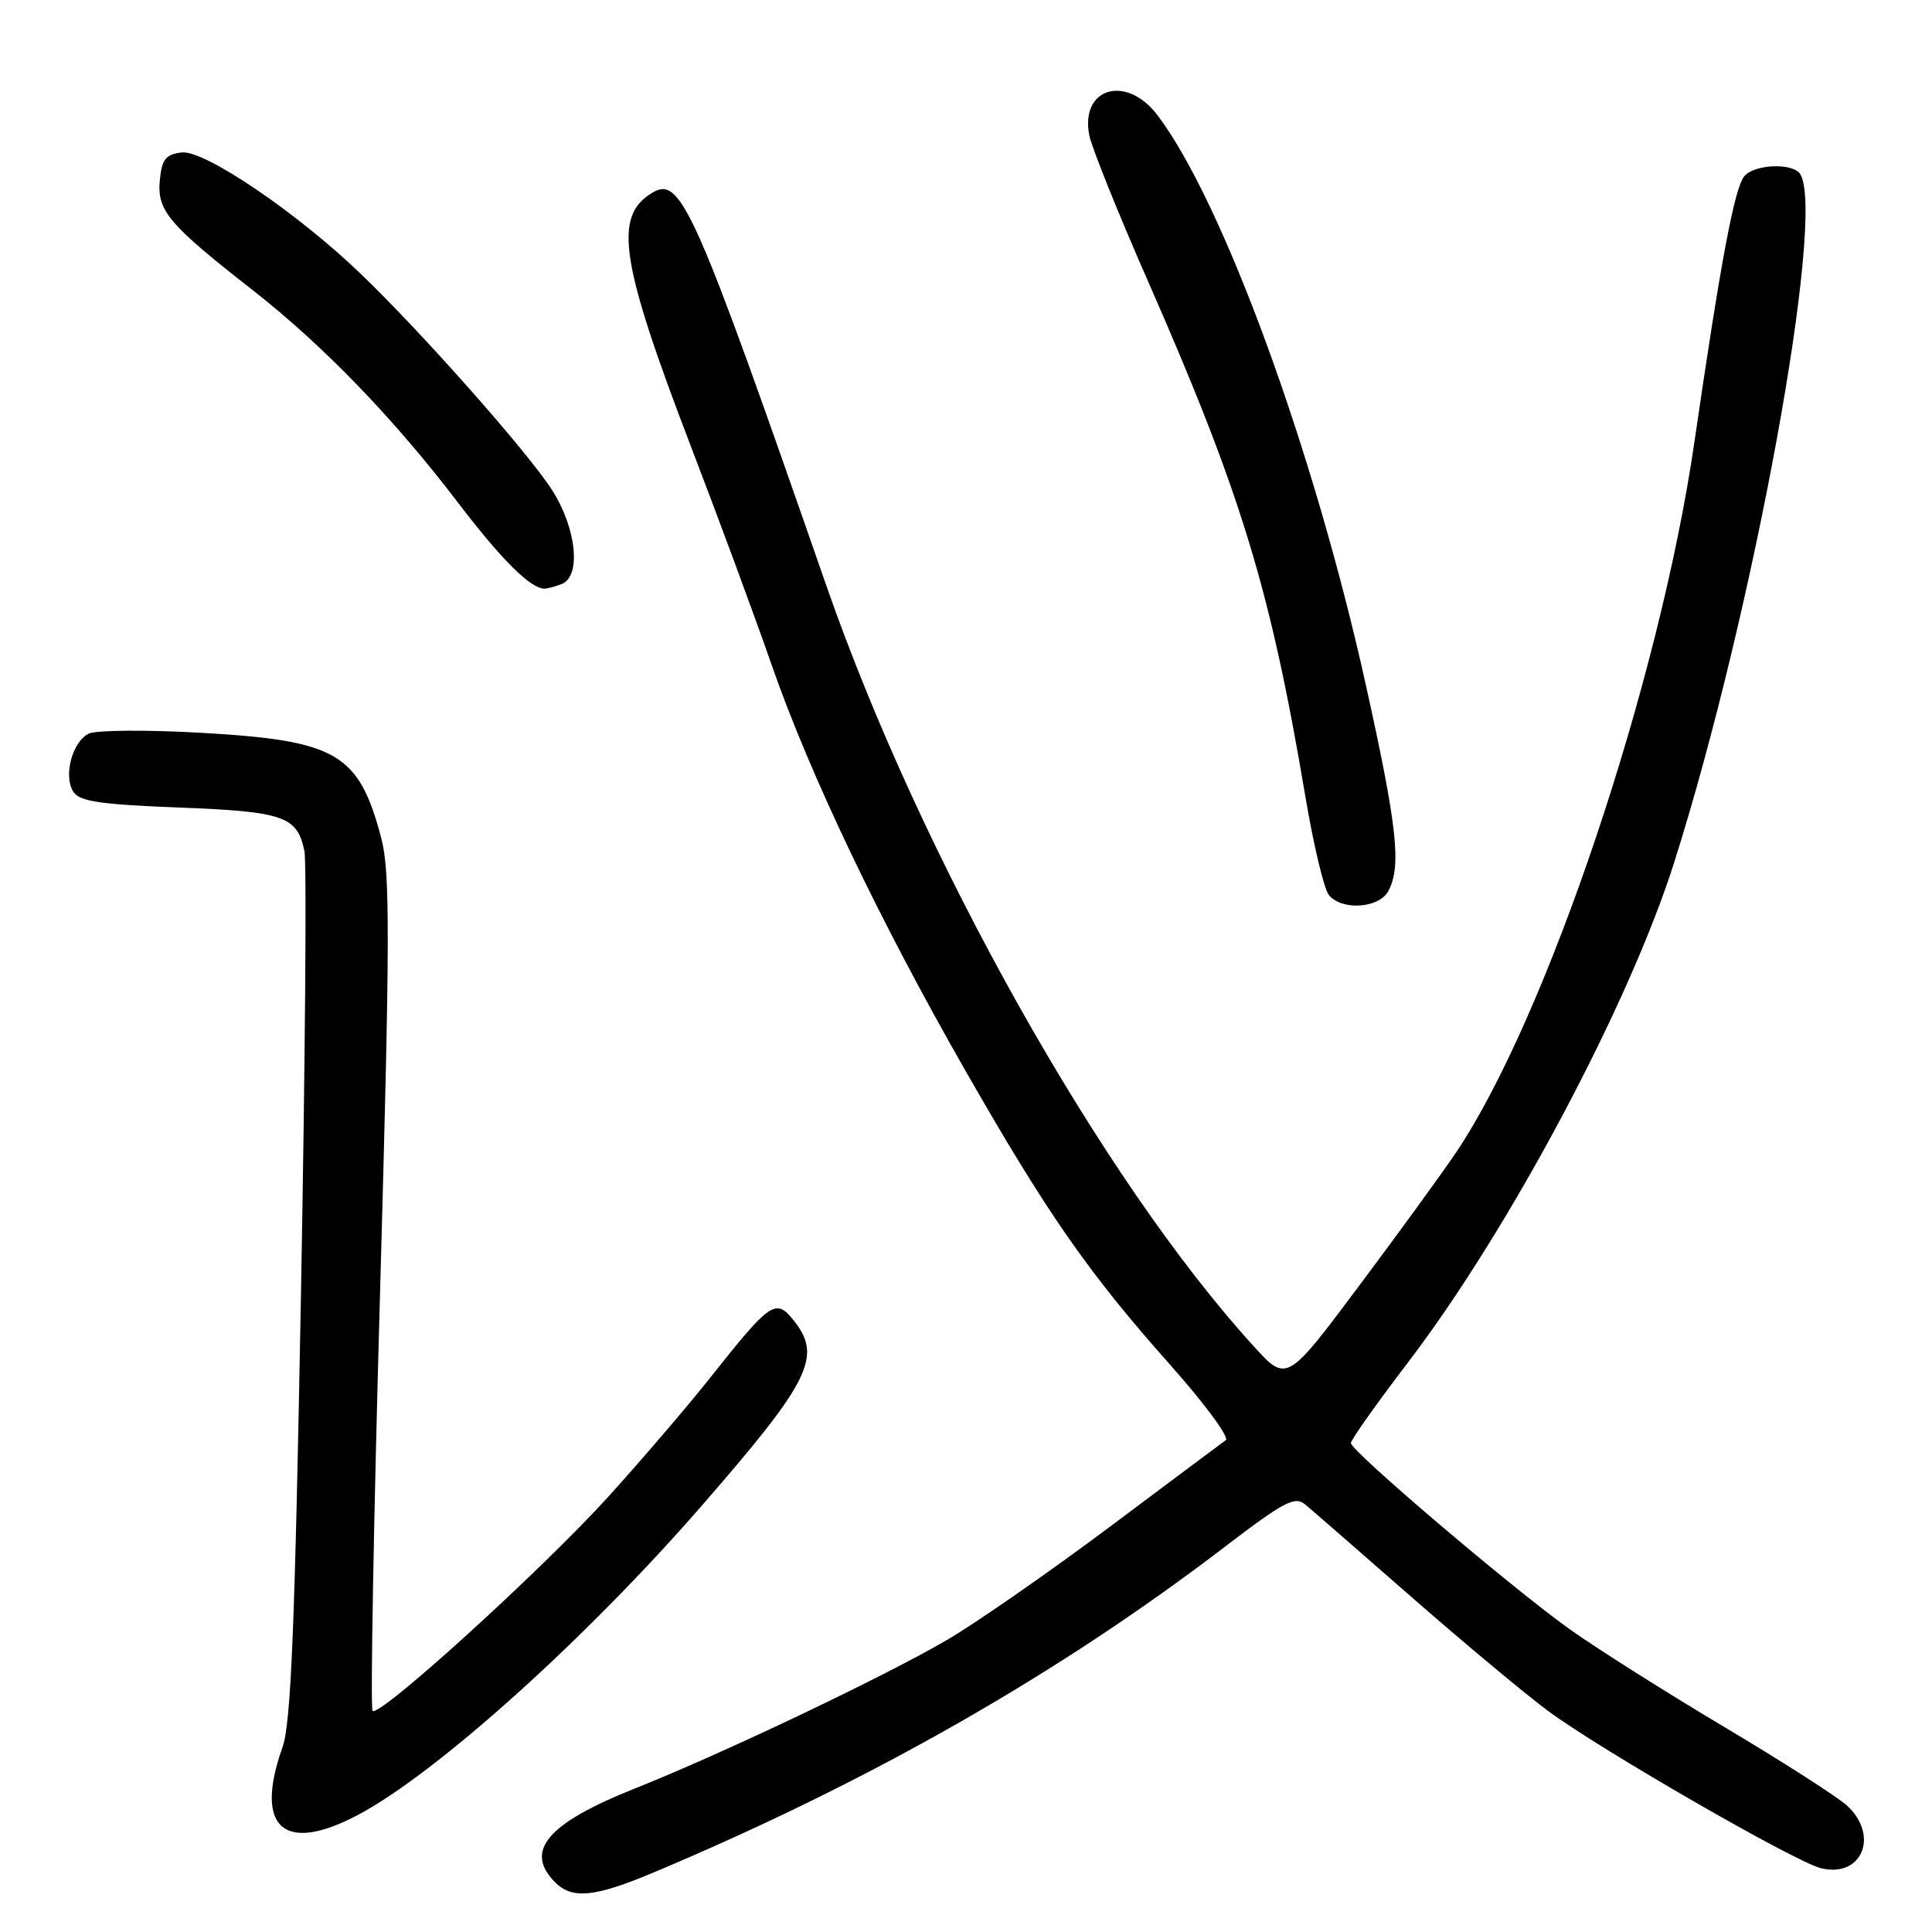 <?xml version="1.0" encoding="UTF-8" standalone="no"?>
<!DOCTYPE svg PUBLIC "-//W3C//DTD SVG 1.1//EN" "http://www.w3.org/Graphics/SVG/1.1/DTD/svg11.dtd" >
<svg xmlns="http://www.w3.org/2000/svg" xmlns:xlink="http://www.w3.org/1999/xlink" version="1.1" viewBox="0 0 256 256">
 <g >
 <path fill="currentColor"
d=" M 86.61 248.11 C 115.28 236.06 140.32 221.78 162.43 204.86 C 170.10 199.00 171.59 198.21 172.93 199.34 C 173.80 200.06 180.22 205.65 187.21 211.77 C 194.20 217.88 202.30 224.63 205.21 226.77 C 212.31 231.99 237.80 246.67 241.26 247.54 C 246.69 248.89 249.07 243.26 244.75 239.26 C 243.51 238.12 236.17 233.41 228.42 228.80 C 220.68 224.19 211.46 218.36 207.92 215.83 C 200.12 210.24 179.00 192.26 179.00 191.21 C 179.00 190.79 182.42 185.96 186.61 180.47 C 200.02 162.89 215.89 133.06 221.84 114.27 C 232.34 81.15 241.96 28.59 238.54 23.07 C 237.60 21.55 232.46 21.74 231.13 23.35 C 229.82 24.92 227.98 34.77 224.51 58.63 C 219.89 90.35 205.00 134.74 192.95 152.69 C 191.17 155.33 185.40 163.28 180.11 170.35 C 170.50 183.20 170.50 183.20 166.09 178.35 C 146.01 156.31 122.00 113.55 109.46 77.50 C 91.91 27.05 90.21 23.23 86.38 25.57 C 81.24 28.70 82.18 34.73 91.68 59.50 C 95.27 68.85 100.01 81.67 102.21 88.00 C 107.30 102.62 116.49 121.87 127.90 141.83 C 138.78 160.85 144.21 168.65 155.04 180.83 C 159.61 185.97 162.93 190.47 162.42 190.83 C 161.91 191.20 154.97 196.38 147.00 202.35 C 139.02 208.32 129.36 215.03 125.52 217.28 C 117.15 222.17 95.77 232.35 84.06 237.01 C 72.49 241.63 69.41 245.27 73.57 249.43 C 75.83 251.69 78.81 251.39 86.61 248.11 Z  M 47.48 240.46 C 57.87 234.94 77.60 217.19 92.92 199.59 C 107.44 182.91 109.02 179.72 105.11 174.89 C 102.78 172.01 102.05 172.52 94.15 182.50 C 91.10 186.35 84.98 193.49 80.56 198.37 C 71.72 208.10 50.26 227.60 49.37 226.70 C 49.06 226.40 49.51 201.44 50.36 171.24 C 51.68 124.37 51.70 115.56 50.53 111.10 C 47.55 99.81 44.69 98.13 26.66 97.10 C 19.42 96.69 12.72 96.74 11.76 97.21 C 9.58 98.27 8.38 102.79 9.71 104.90 C 10.51 106.19 13.27 106.60 23.70 107.00 C 37.63 107.54 39.38 108.15 40.34 112.78 C 40.65 114.28 40.44 140.70 39.88 171.50 C 39.08 215.49 38.56 228.37 37.43 231.53 C 33.64 242.21 37.59 245.72 47.48 240.46 Z  M 183.96 118.07 C 185.72 114.78 185.15 109.57 180.97 90.70 C 174.08 59.62 162.03 26.66 153.36 15.25 C 149.22 9.80 143.08 11.64 144.34 17.95 C 144.67 19.58 148.15 28.24 152.09 37.20 C 164.48 65.42 168.34 78.05 172.99 105.67 C 174.06 112.02 175.45 117.84 176.09 118.61 C 177.82 120.69 182.74 120.36 183.96 118.07 Z  M 74.42 77.39 C 77.04 76.39 76.40 70.01 73.16 64.95 C 69.99 59.98 56.07 44.24 47.86 36.34 C 39.39 28.19 27.10 19.85 24.08 20.20 C 21.96 20.45 21.44 21.10 21.18 23.86 C 20.79 27.91 22.28 29.68 33.50 38.46 C 42.89 45.81 52.26 55.52 60.84 66.80 C 66.47 74.18 70.32 78.00 72.14 78.00 C 72.52 78.00 73.55 77.73 74.42 77.39 Z "/>
</g>
</svg>